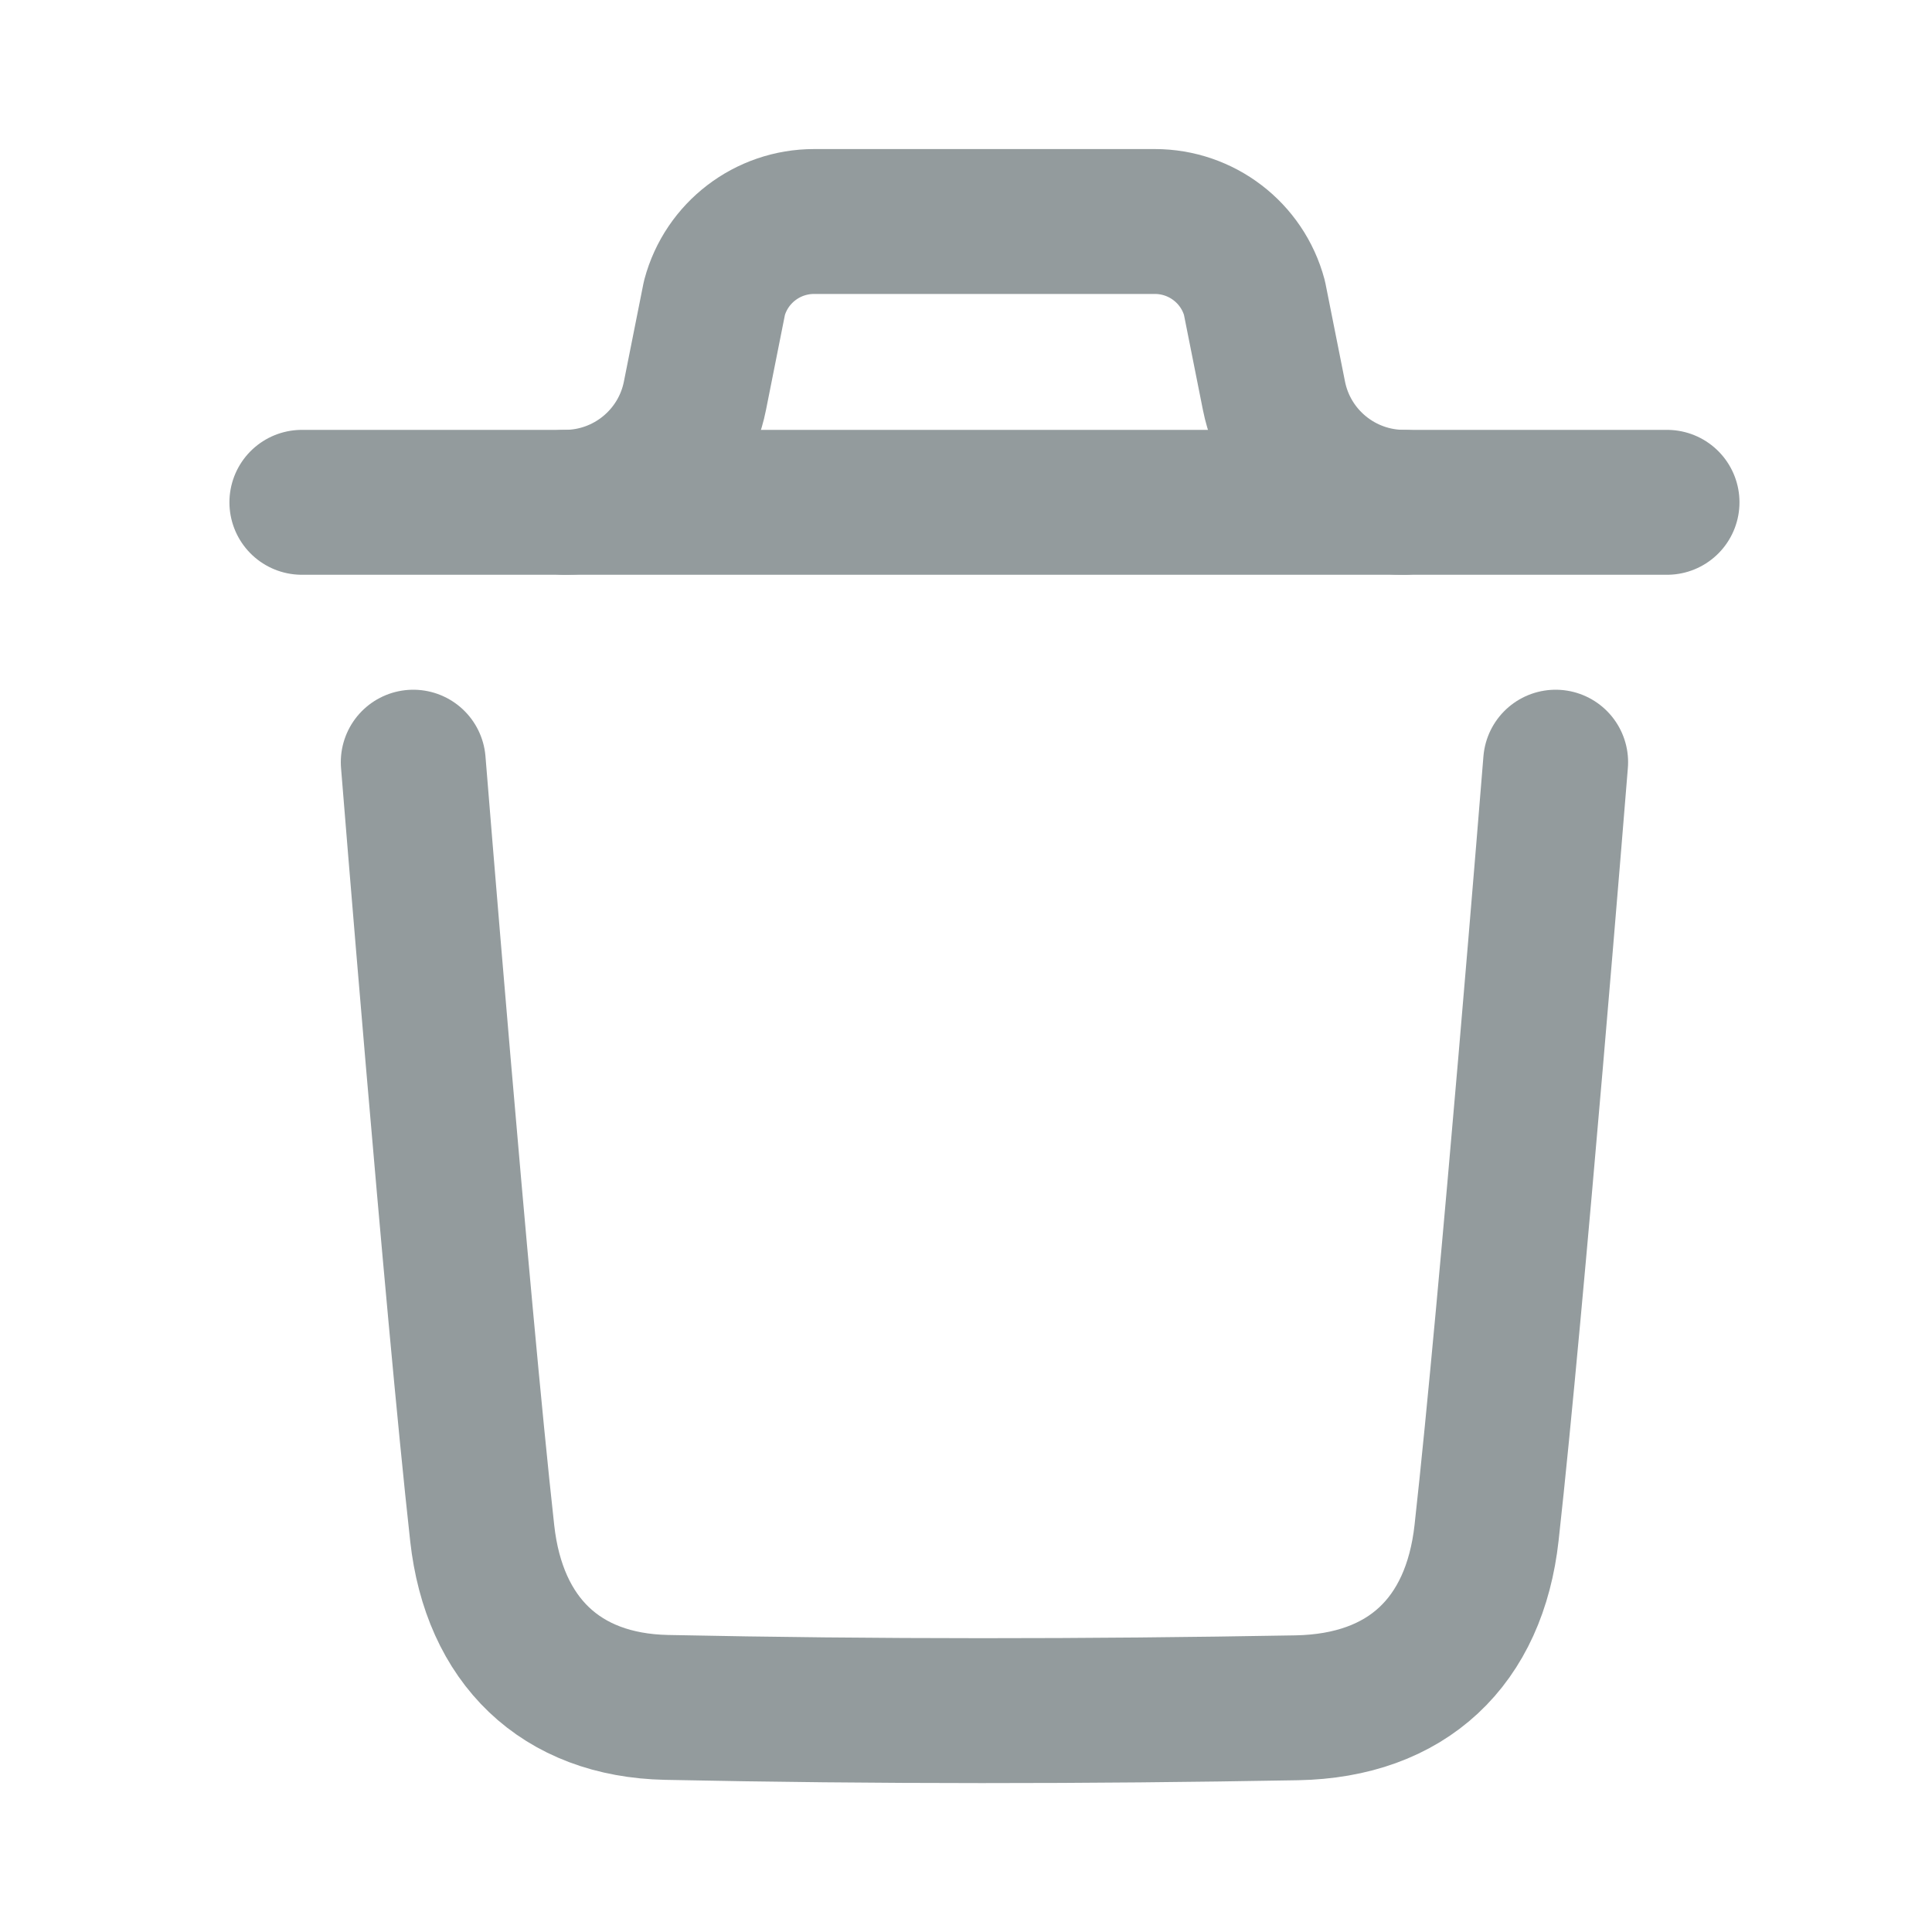 <?xml version="1.0" encoding="UTF-8"?>
<svg width="20px" height="20px" viewBox="0 0 20 20" version="1.1" xmlns="http://www.w3.org/2000/svg" xmlns:xlink="http://www.w3.org/1999/xlink">
    <title>5715689E-B43E-4FF7-8C23-9247211584A9</title>
    <g id="--00-UIkit" stroke="none" stroke-width="1" fill="none" fill-rule="evenodd" stroke-linecap="round" stroke-linejoin="round">
        <g id="UIkit" transform="translate(-1295, -1621)" stroke="#939B9D" stroke-width="1.5">
            <g id="Iconly/Light/Delete" transform="translate(1295, 1621)">
                <g id="Delete" transform="translate(2.5, 1.667)">
                    <path d="M13.604,6.223 C13.604,6.223 13.152,11.836 12.889,14.2 C12.764,15.329 12.067,15.991 10.924,16.012 C8.75,16.051 6.573,16.053 4.4,16.008 C3.301,15.985 2.615,15.315 2.492,14.206 C2.228,11.821 1.778,6.223 1.778,6.223" id="Stroke-1"></path>
                    <line x1="14.757" y1="3.533" x2="0.625" y2="3.533" id="Stroke-3"></line>
                    <path d="M12.034,3.533 C11.38,3.533 10.816,3.071 10.688,2.43 L10.486,1.416 C10.361,0.949 9.937,0.626 9.455,0.626 L5.927,0.626 C5.445,0.626 5.021,0.949 4.896,1.416 L4.694,2.43 C4.566,3.071 4.002,3.533 3.348,3.533" id="Stroke-5"></path>
                </g>
            </g>
        </g>
    </g>
</svg>